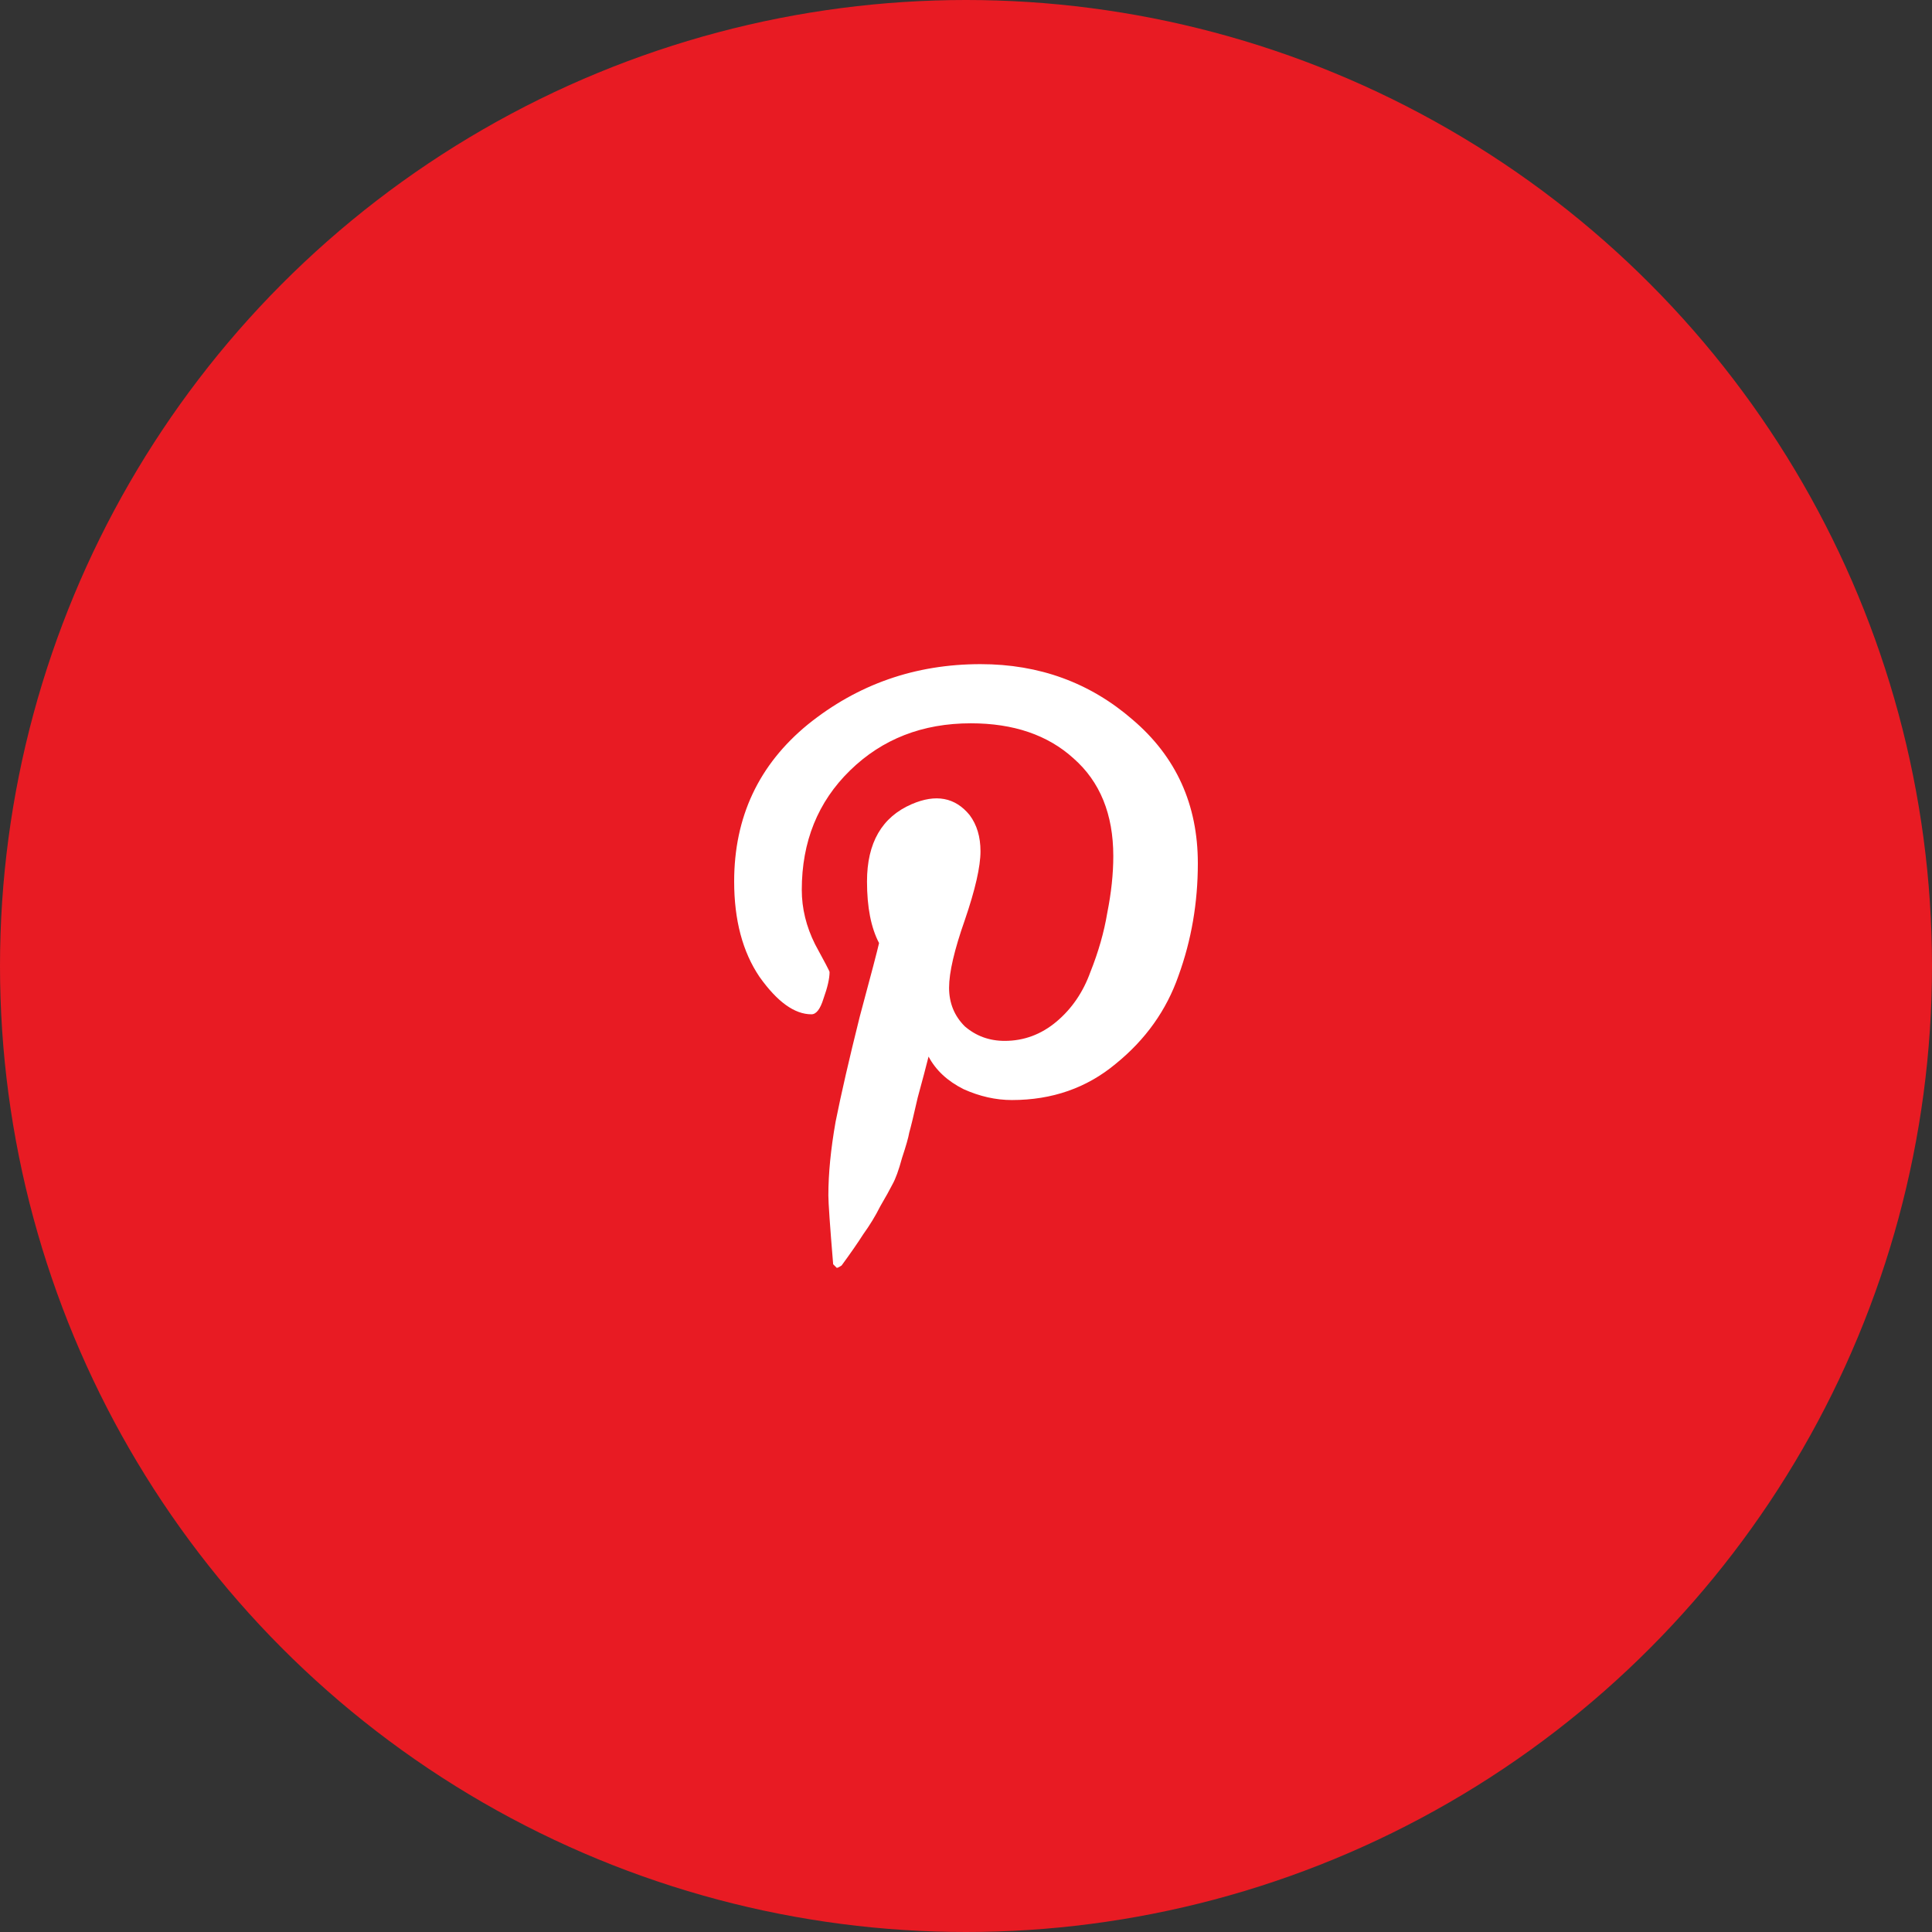 <svg width="50" height="50" viewBox="0 0 50 50" fill="none" xmlns="http://www.w3.org/2000/svg">
<rect x="0" y="0" width="50" height="50" fill="#333333" stroke="none"/>
<circle cx="25" cy="25" r="25" fill="#E81B23"/>
<path d="M25.375 17.188C26.896 17.188 28.208 17.667 29.312 18.625C30.438 19.583 31 20.823 31 22.344C31 23.365 30.833 24.333 30.5 25.25C30.188 26.146 29.646 26.906 28.875 27.531C28.125 28.156 27.229 28.469 26.188 28.469C25.771 28.469 25.354 28.375 24.938 28.188C24.521 27.979 24.219 27.698 24.031 27.344C23.969 27.594 23.875 27.948 23.75 28.406C23.646 28.865 23.573 29.167 23.531 29.312C23.51 29.438 23.448 29.656 23.344 29.969C23.26 30.281 23.177 30.51 23.094 30.656C23.031 30.781 22.927 30.969 22.781 31.219C22.656 31.469 22.51 31.708 22.344 31.938C22.198 32.167 22.01 32.438 21.781 32.75C21.719 32.792 21.677 32.812 21.656 32.812C21.656 32.812 21.625 32.781 21.562 32.719C21.479 31.719 21.438 31.125 21.438 30.938C21.438 30.375 21.5 29.74 21.625 29.031C21.771 28.302 21.979 27.396 22.25 26.312C22.542 25.229 22.708 24.594 22.75 24.406C22.542 24.01 22.438 23.479 22.438 22.812C22.438 21.812 22.823 21.146 23.594 20.812C24.219 20.542 24.719 20.635 25.094 21.094C25.281 21.344 25.375 21.656 25.375 22.031C25.375 22.427 25.24 23.021 24.969 23.812C24.698 24.583 24.562 25.167 24.562 25.562C24.562 25.958 24.698 26.292 24.969 26.562C25.26 26.812 25.604 26.938 26 26.938C26.5 26.938 26.948 26.771 27.344 26.438C27.74 26.104 28.031 25.677 28.219 25.156C28.427 24.635 28.573 24.125 28.656 23.625C28.76 23.104 28.812 22.615 28.812 22.156C28.812 21.073 28.469 20.229 27.781 19.625C27.115 19.021 26.229 18.719 25.125 18.719C23.875 18.719 22.833 19.125 22 19.938C21.167 20.75 20.75 21.781 20.75 23.031C20.75 23.51 20.865 23.979 21.094 24.438C21.344 24.896 21.469 25.135 21.469 25.156C21.469 25.323 21.417 25.552 21.312 25.844C21.229 26.115 21.125 26.25 21 26.25C20.562 26.25 20.115 25.927 19.656 25.281C19.219 24.635 19 23.812 19 22.812C19 21.146 19.635 19.792 20.906 18.75C22.198 17.708 23.688 17.188 25.375 17.188Z" fill="white"/>
</svg>
